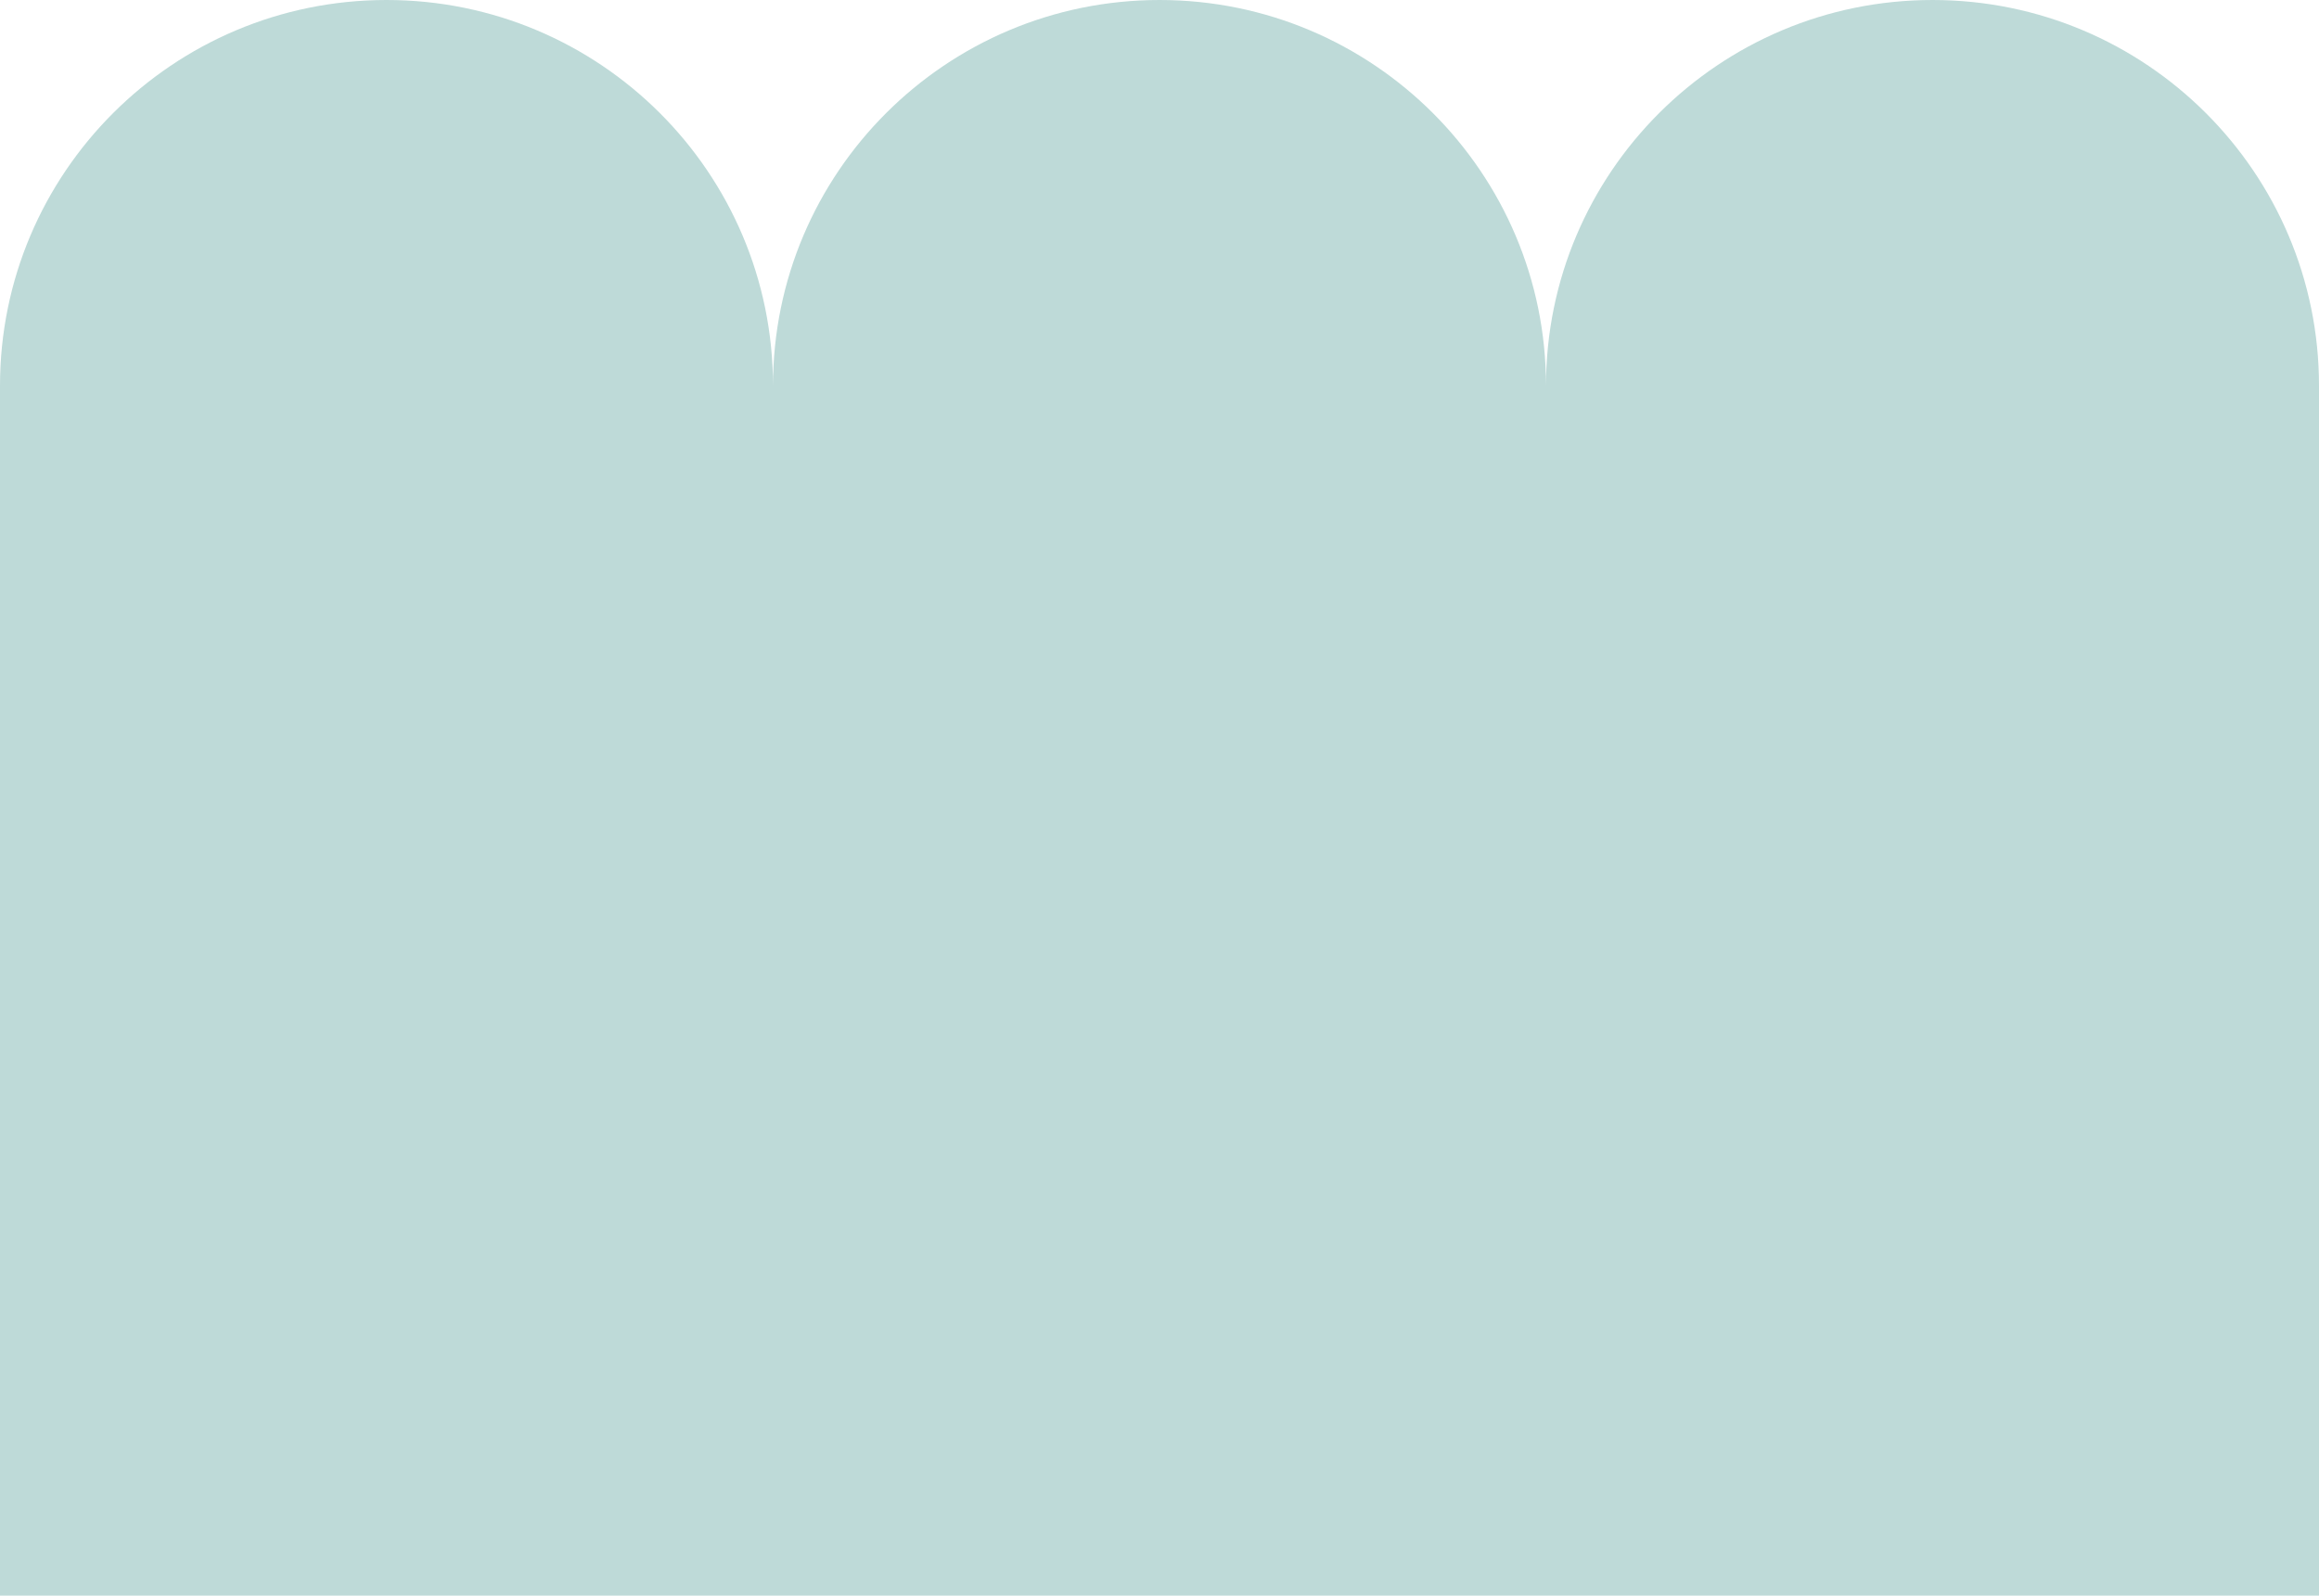 <svg width="918" height="632" viewBox="0 0 918 632" fill="none" xmlns="http://www.w3.org/2000/svg">
<path d="M918 152.75V631.8H0V152.75C0 68.4 68.51 0 153.01 0C237.5 0 306 68.4 306 152.75C306 68.4 374.51 0 459.01 0C543.5 0 612 68.4 612 152.75C612 68.4 680.51 0 765.01 0C849.5 0 918 68.4 918 152.75Z" fill="#BEDAD8"/>
</svg>
